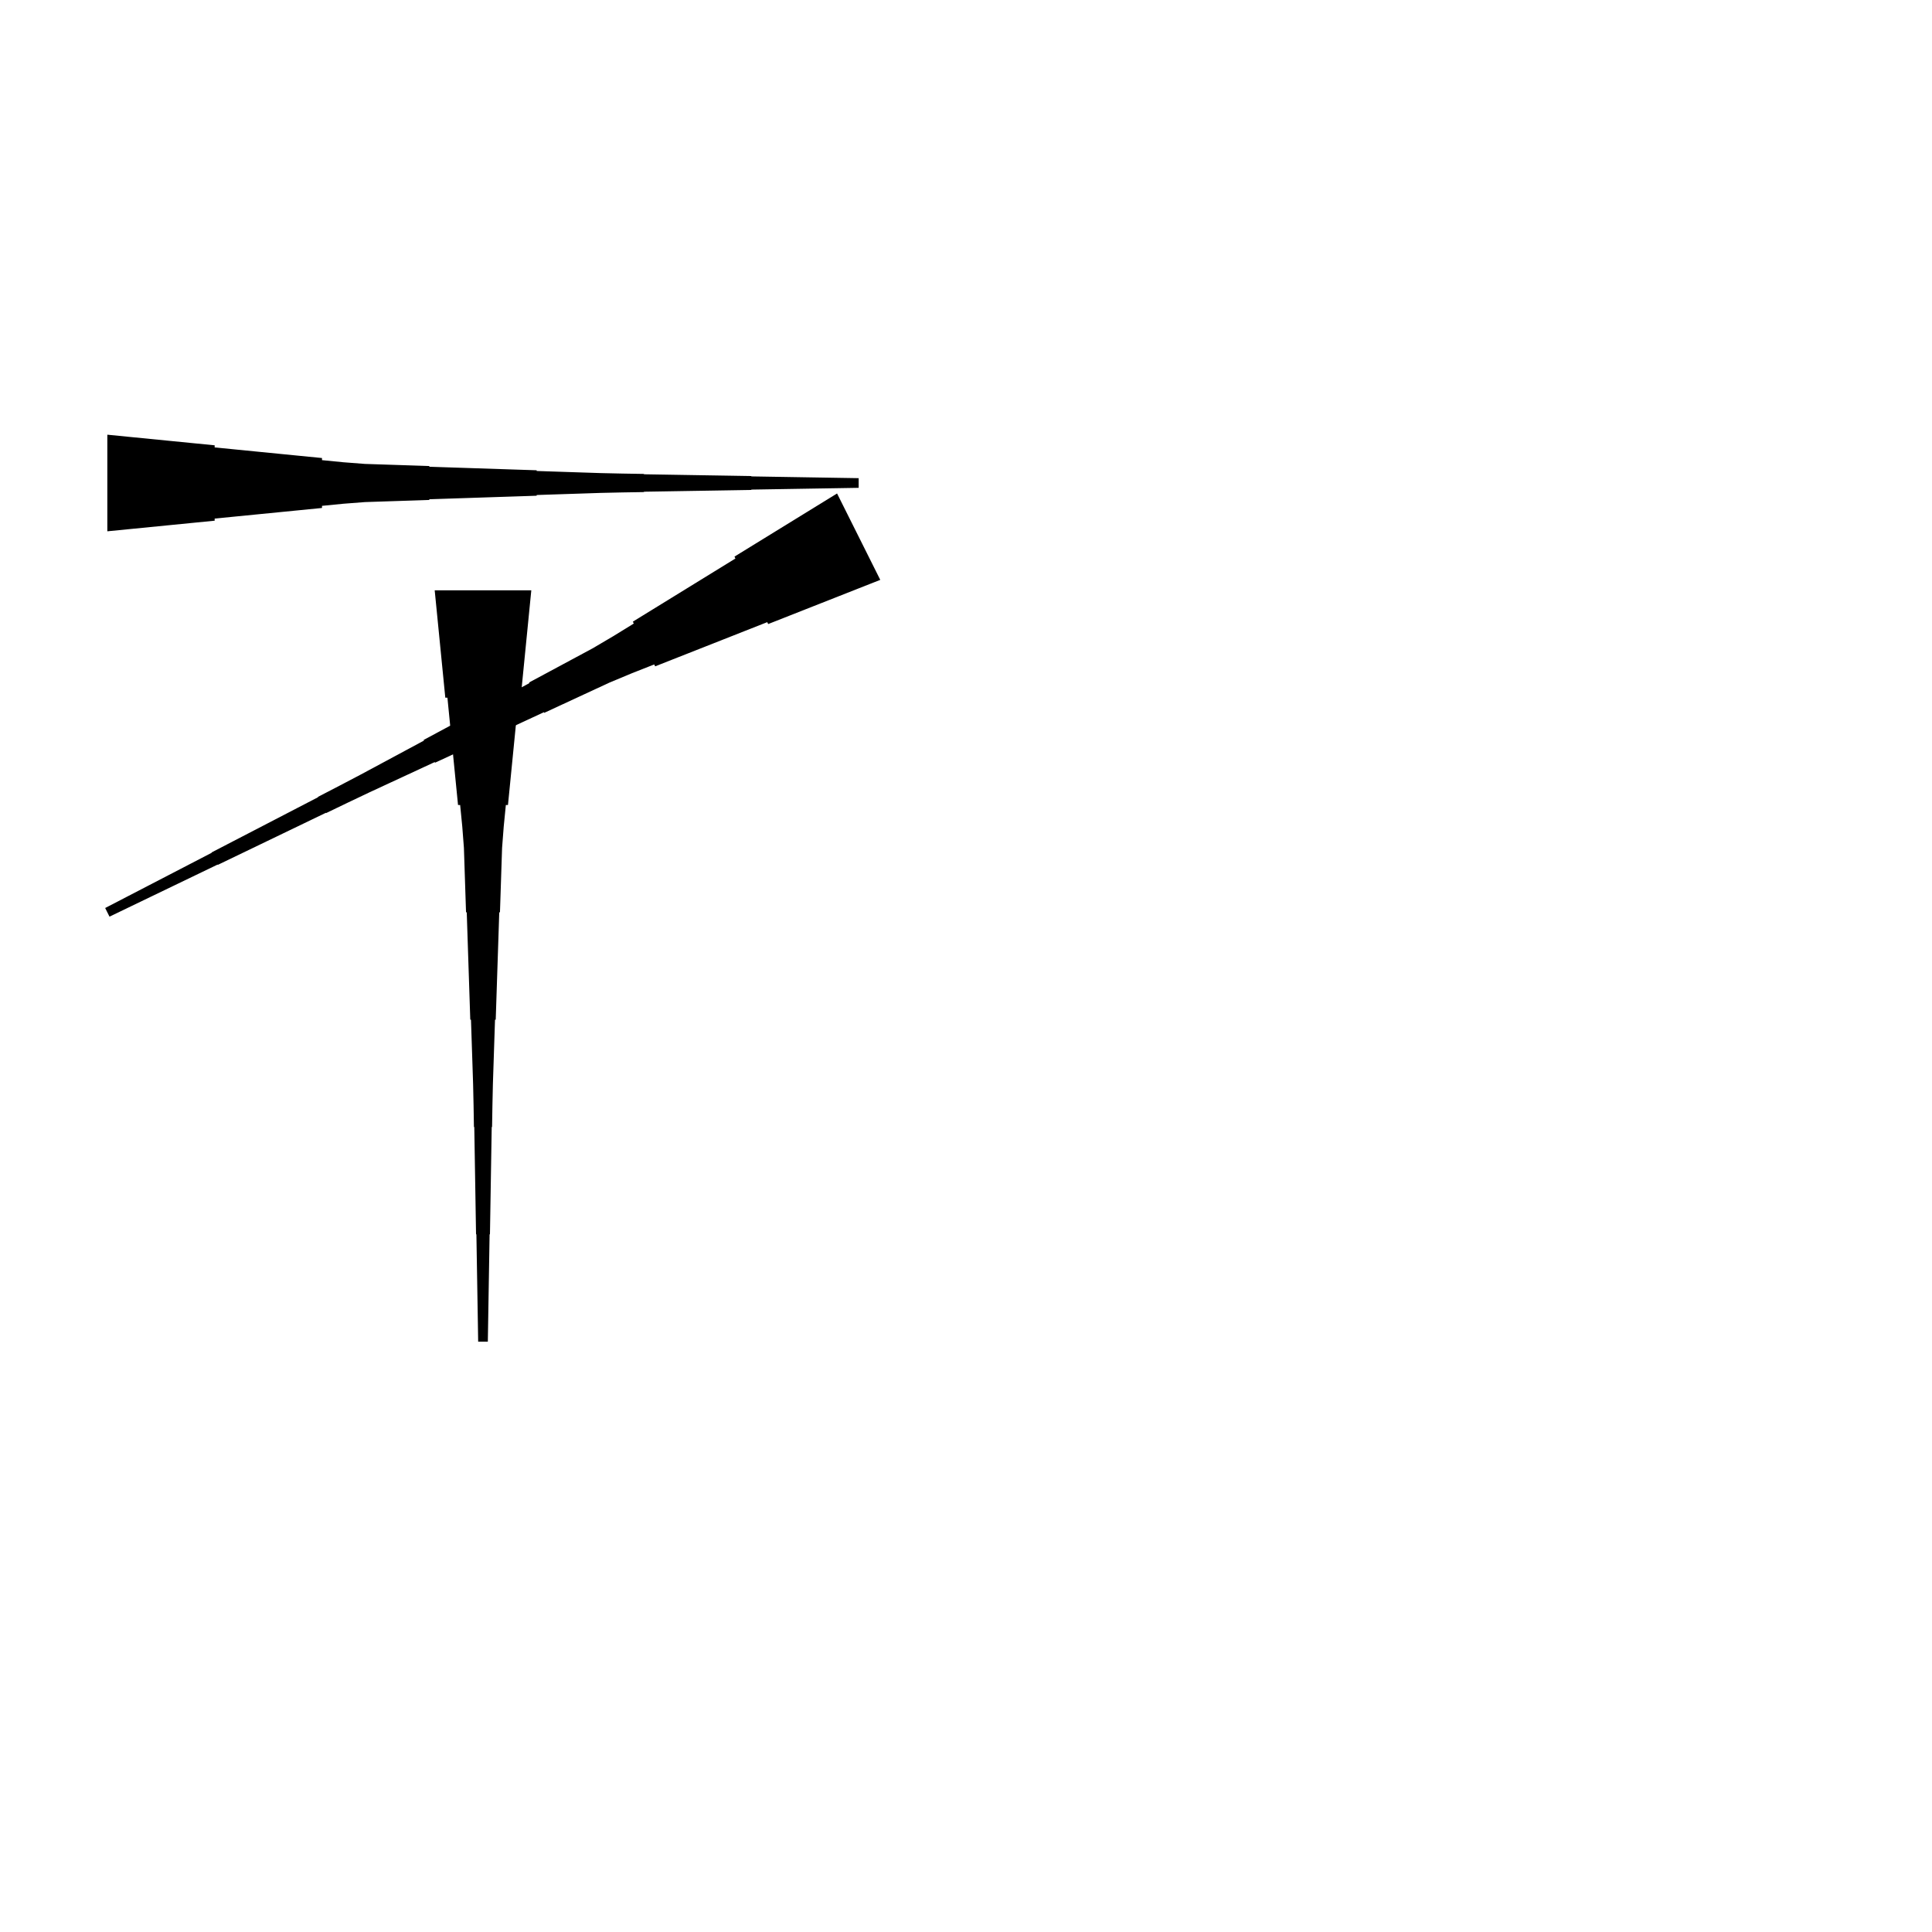 <?xml version="1.0" encoding="UTF-8"?>
<!-- Flat -->
<svg version="1.1" xmlns="http://www.w3.org/2000/svg" xmlns:xlink="http://www.w3.org/1999/xlink" width="283.465pt" height="283.465pt" viewBox="0 0 283.465 283.465">
<title>Untitled</title>
<polygon points="15.748 63.779 18.898 64.091 22.047 64.402 25.197 64.713 28.346 65.024 31.496 65.335 31.496 65.646 34.646 65.957 37.795 66.269 40.945 66.58 44.094 66.891 47.244 67.202 47.244 67.513 50.394 67.824 53.543 68.066 56.693 68.17 59.843 68.273 62.992 68.377 62.992 68.481 66.142 68.585 69.291 68.688 72.441 68.792 75.591 68.896 78.74 68.999 78.74 69.103 81.89 69.207 85.039 69.311 88.189 69.414 91.339 69.483 94.488 69.535 94.488 69.587 97.638 69.639 100.787 69.691 103.937 69.743 107.087 69.794 110.236 69.846 110.236 69.898 113.386 69.95 116.535 70.002 119.685 70.054 122.835 70.106 125.984 70.157 125.984 71.575 122.835 71.627 119.685 71.678 116.535 71.73 113.386 71.782 110.236 71.834 110.236 71.886 107.087 71.938 103.937 71.99 100.787 72.041 97.638 72.093 94.488 72.145 94.488 72.197 91.339 72.249 88.189 72.318 85.039 72.422 81.89 72.525 78.74 72.629 78.74 72.733 75.591 72.837 72.441 72.94 69.291 73.044 66.142 73.148 62.992 73.251 62.992 73.355 59.843 73.459 56.693 73.562 53.543 73.666 50.394 73.908 47.244 74.219 47.244 74.53 44.094 74.842 40.945 75.153 37.795 75.464 34.646 75.775 31.496 76.086 31.496 76.397 28.346 76.708 25.197 77.019 22.047 77.331 18.898 77.642 15.748 77.953" fill="rgba(0,0,0,1)" />
<polygon points="129.154 85.079 125.865 86.375 122.576 87.672 119.287 88.968 115.999 90.265 112.71 91.561 112.571 91.283 109.282 92.579 105.993 93.876 102.704 95.173 99.416 96.469 96.127 97.766 95.988 97.487 92.699 98.784 89.441 100.142 86.245 101.624 83.049 103.106 79.853 104.588 79.807 104.496 76.611 105.978 73.415 107.46 70.219 108.942 67.023 110.424 63.827 111.906 63.781 111.813 60.585 113.295 57.389 114.777 54.193 116.259 51.012 117.772 47.839 119.301 47.816 119.254 44.643 120.783 41.471 122.311 38.298 123.84 35.125 125.368 31.952 126.896 31.929 126.85 28.756 128.378 25.583 129.907 22.41 131.435 19.238 132.964 16.065 134.492 15.431 133.224 18.558 131.603 21.684 129.982 24.81 128.361 27.937 126.74 31.063 125.118 31.04 125.072 34.166 123.451 37.293 121.83 40.419 120.209 43.546 118.587 46.672 116.966 46.649 116.92 49.775 115.299 52.894 113.662 55.997 111.995 59.1 110.327 62.204 108.659 62.157 108.567 65.26 106.899 68.364 105.231 71.467 103.564 74.57 101.896 77.673 100.229 77.627 100.136 80.73 98.469 83.834 96.801 86.937 95.133 89.978 93.342 92.989 91.489 92.85 91.211 95.86 89.358 98.87 87.505 101.881 85.651 104.891 83.798 107.902 81.945 107.763 81.667 110.773 79.814 113.784 77.961 116.794 76.108 119.805 74.255 122.815 72.402" fill="rgba(0,0,0,1)" />
<polygon points="77.953 86.614 77.642 89.764 77.331 92.913 77.019 96.063 76.708 99.213 76.397 102.362 76.086 102.362 75.775 105.512 75.464 108.661 75.153 111.811 74.842 114.961 74.53 118.11 74.219 118.11 73.908 121.26 73.666 124.409 73.562 127.559 73.459 130.709 73.355 133.858 73.251 133.858 73.148 137.008 73.044 140.157 72.94 143.307 72.837 146.457 72.733 149.606 72.629 149.606 72.525 152.756 72.422 155.905 72.318 159.055 72.249 162.205 72.197 165.354 72.145 165.354 72.093 168.504 72.041 171.654 71.99 174.803 71.938 177.953 71.886 181.102 71.834 181.102 71.782 184.252 71.73 187.402 71.678 190.551 71.627 193.701 71.575 196.85 70.157 196.85 70.106 193.701 70.054 190.551 70.002 187.402 69.95 184.252 69.898 181.102 69.846 181.102 69.794 177.953 69.743 174.803 69.691 171.654 69.639 168.504 69.587 165.354 69.535 165.354 69.483 162.205 69.414 159.055 69.311 155.905 69.207 152.756 69.103 149.606 68.999 149.606 68.896 146.457 68.792 143.307 68.688 140.157 68.585 137.008 68.481 133.858 68.377 133.858 68.273 130.709 68.17 127.559 68.066 124.409 67.824 121.26 67.513 118.11 67.202 118.11 66.891 114.961 66.58 111.811 66.269 108.661 65.957 105.512 65.646 102.362 65.335 102.362 65.024 99.213 64.713 96.063 64.402 92.913 64.091 89.764 63.779 86.614" fill="rgba(0,0,0,1)" />
</svg>